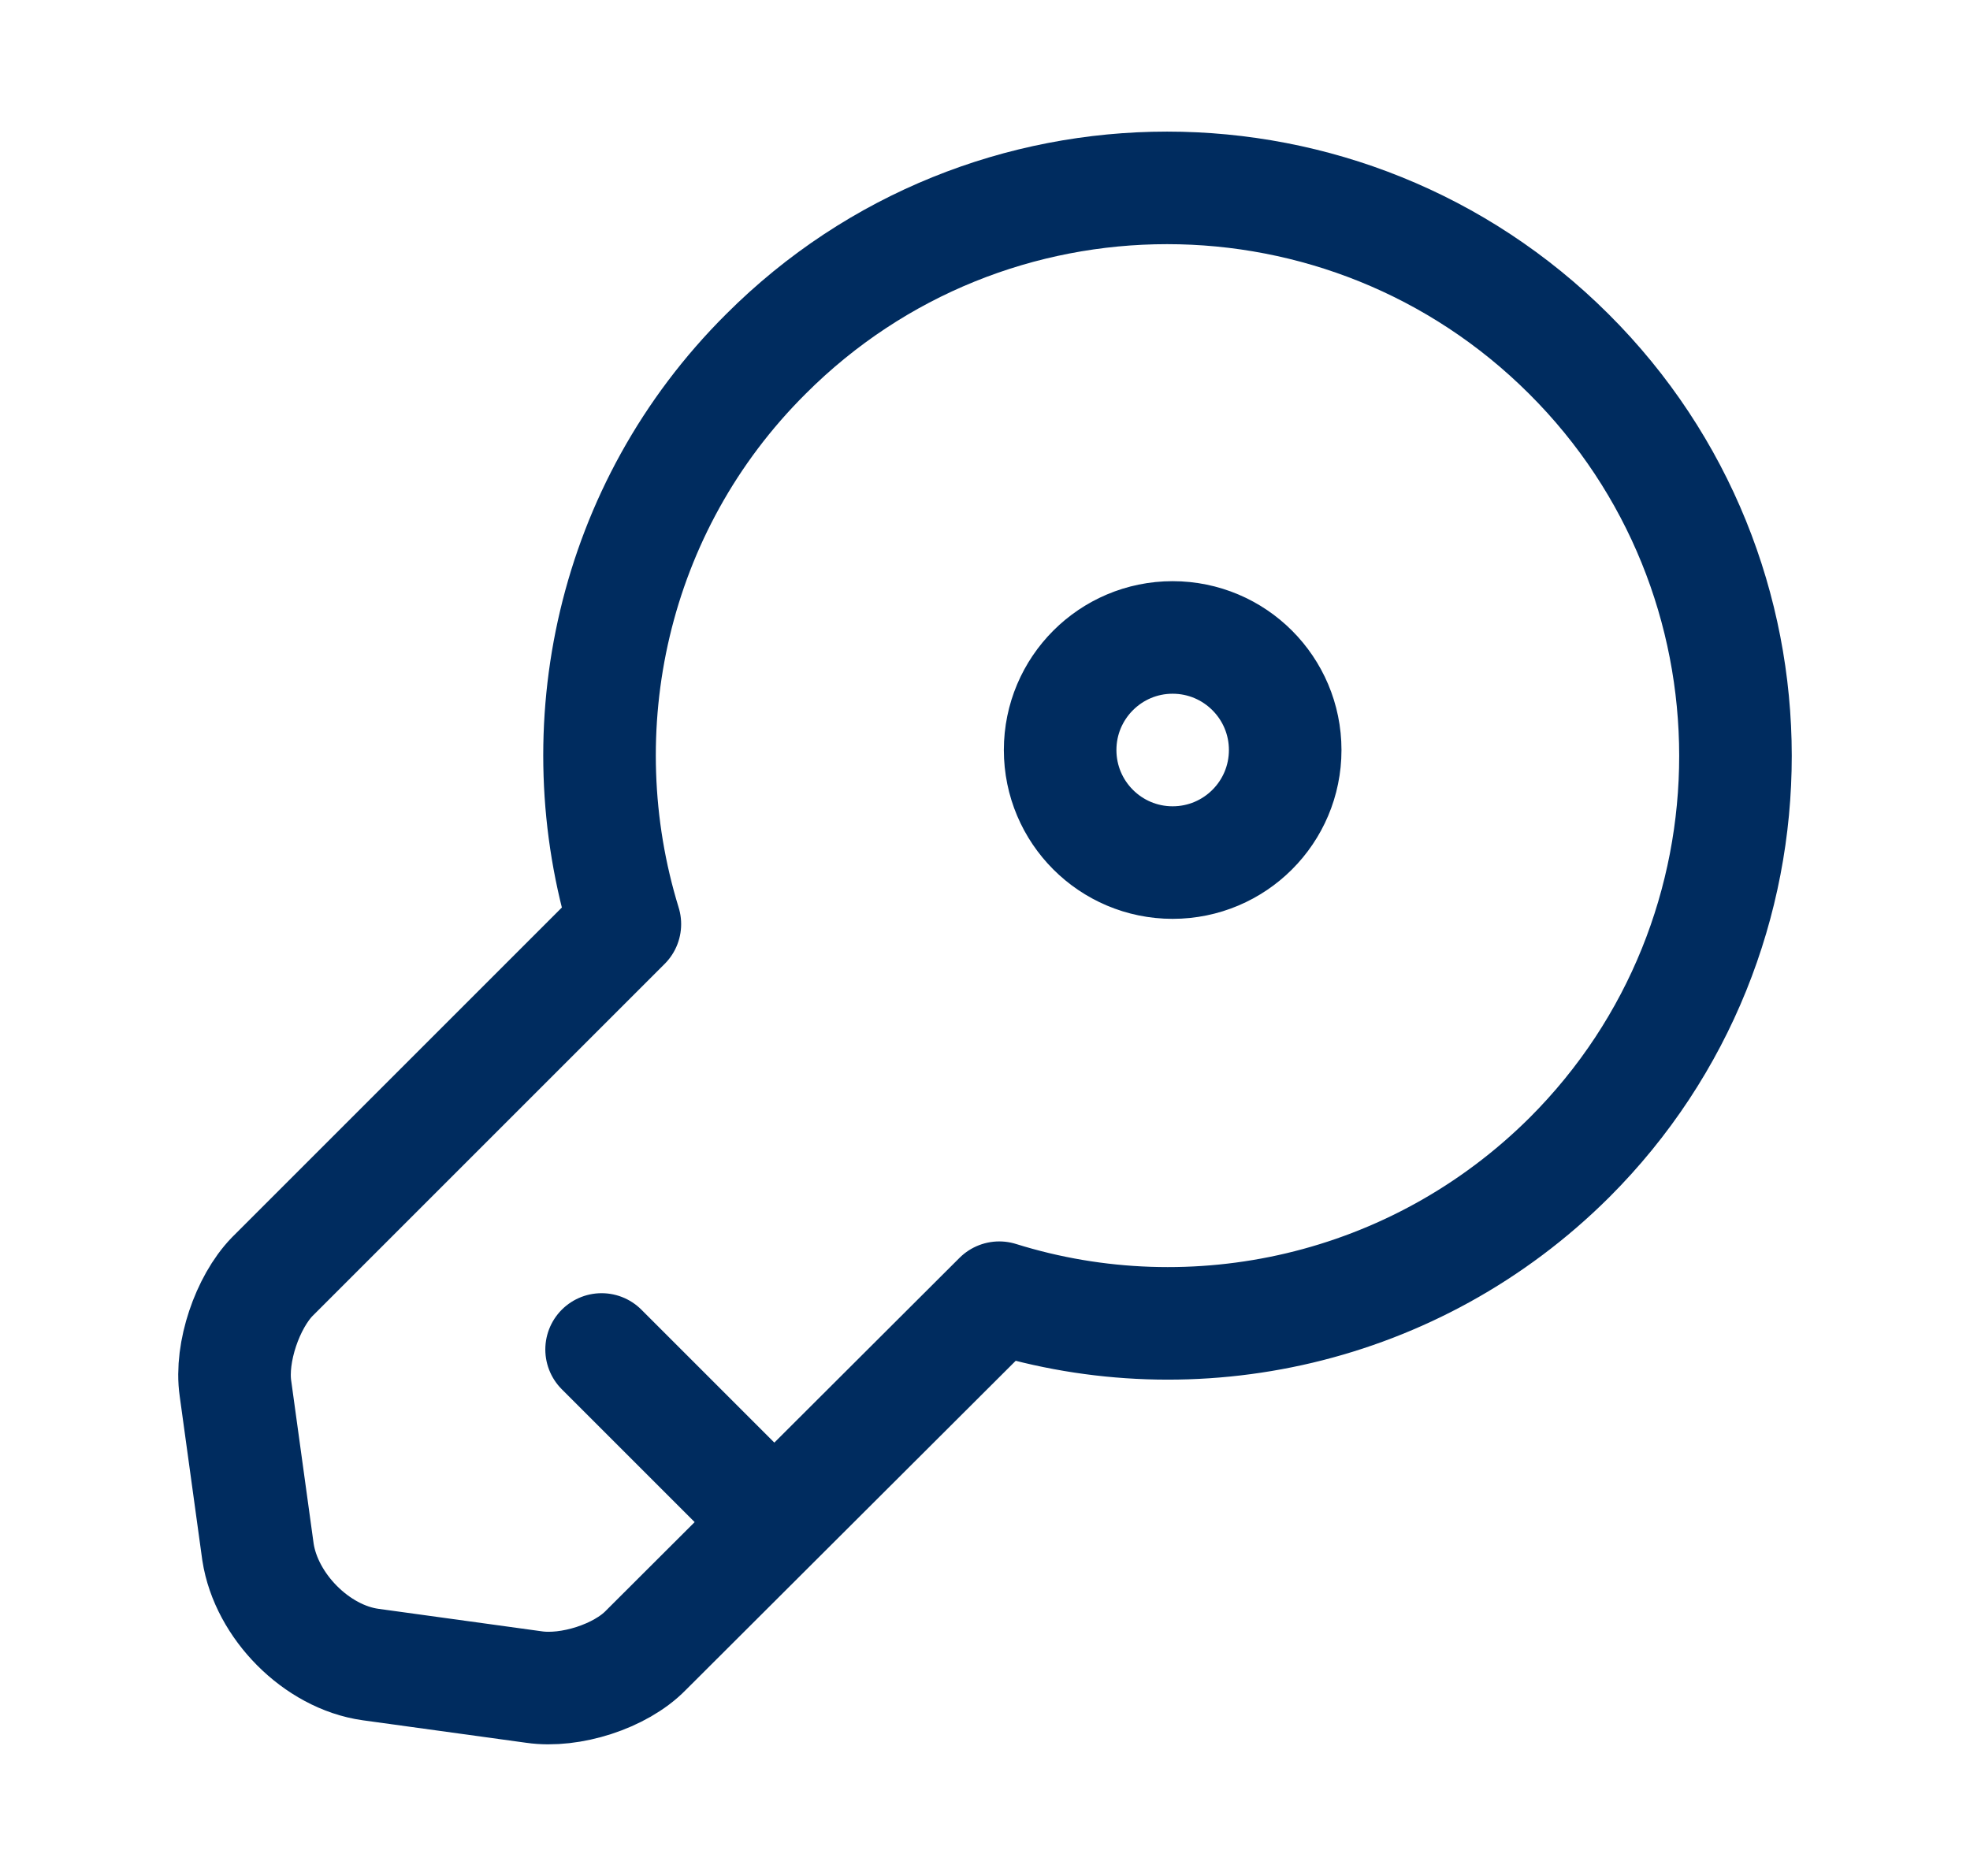 <svg width="21" height="20" viewBox="0 0 21 20" fill="none" xmlns="http://www.w3.org/2000/svg">
<path d="M6.413 14.387L8.253 16.227M16.731 12.339C15.084 13.979 12.724 14.483 10.652 13.835L6.885 17.594C6.613 17.874 6.077 18.042 5.693 17.986L3.95 17.746C3.374 17.666 2.838 17.122 2.75 16.546L2.51 14.803C2.454 14.419 2.638 13.883 2.902 13.611L6.661 9.852C6.021 7.772 6.517 5.413 8.165 3.773C10.524 1.413 14.356 1.413 16.723 3.773C19.091 6.132 19.091 9.98 16.731 12.339ZM13.7 7.996C13.7 8.659 13.163 9.196 12.5 9.196C11.838 9.196 11.301 8.659 11.301 7.996C11.301 7.334 11.838 6.796 12.5 6.796C13.163 6.796 13.7 7.334 13.7 7.996Z" stroke="#002C5F" stroke-width="1.2" stroke-linecap="round" stroke-linejoin="round"/>
</svg>
